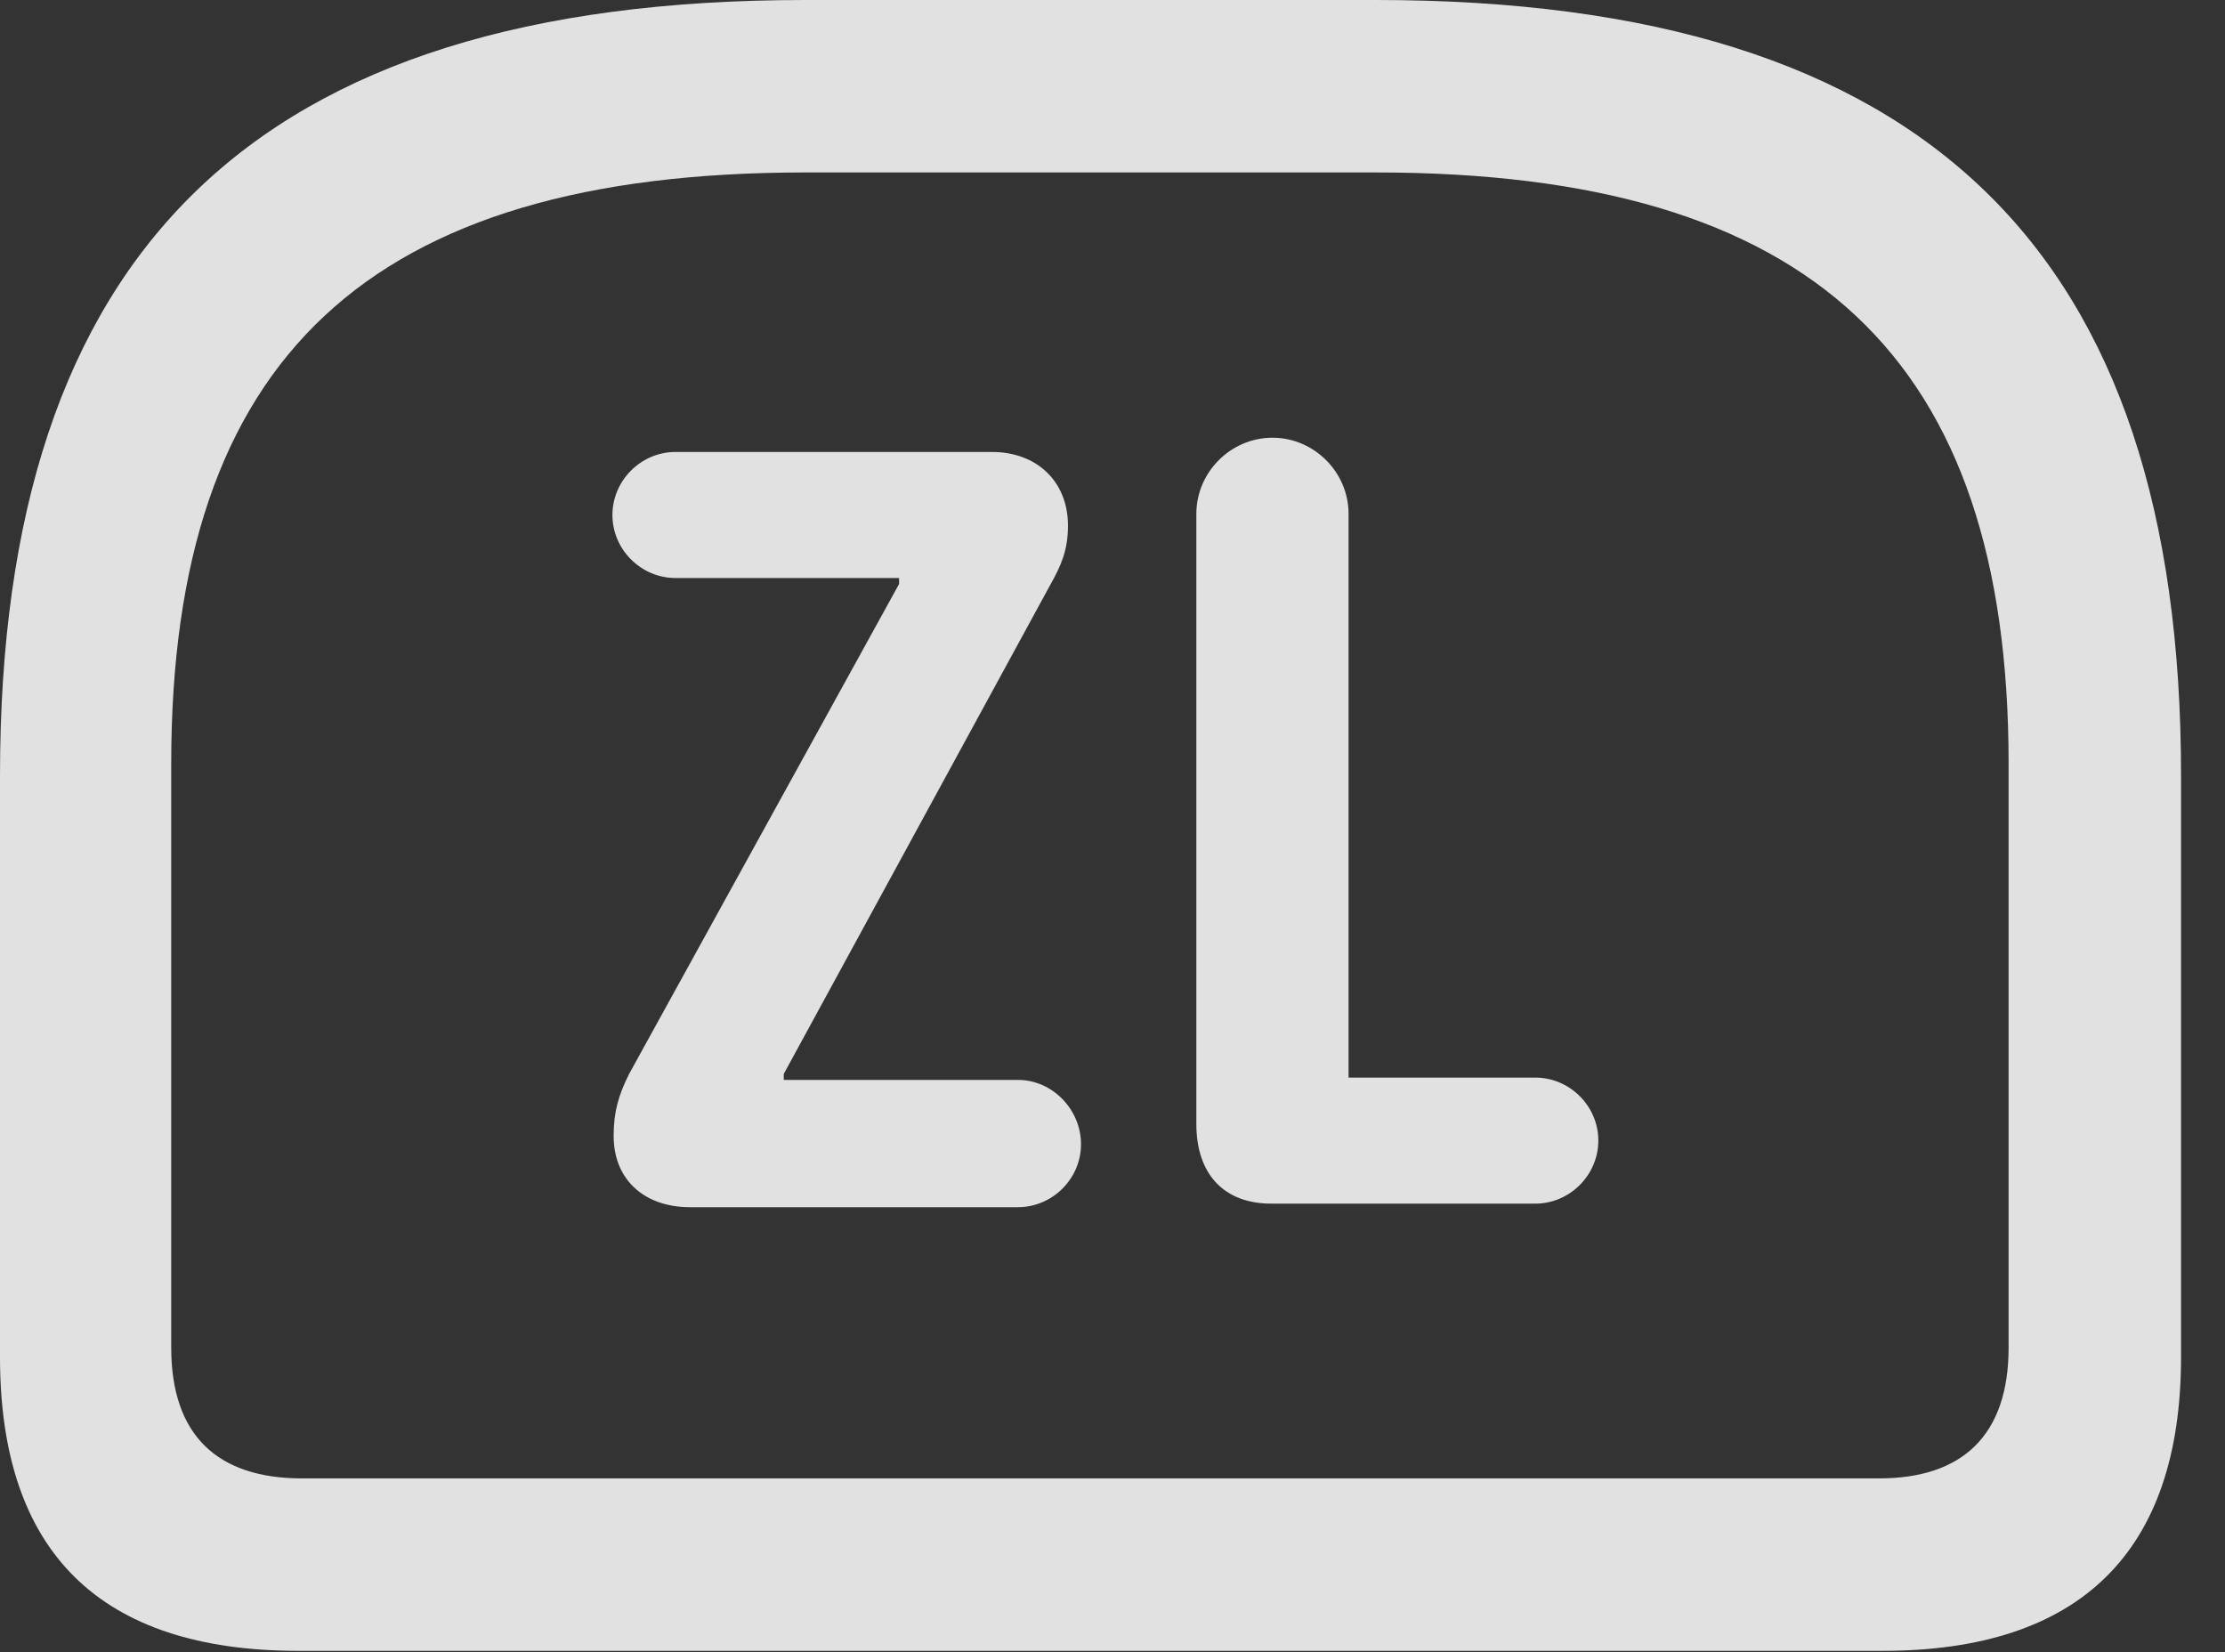 <?xml version="1.0" encoding="UTF-8"?>
<!--Generator: Apple Native CoreSVG 232.5-->
<!DOCTYPE svg
PUBLIC "-//W3C//DTD SVG 1.1//EN"
       "http://www.w3.org/Graphics/SVG/1.1/DTD/svg11.dtd">
<svg version="1.1" xmlns="http://www.w3.org/2000/svg" xmlns:xlink="http://www.w3.org/1999/xlink" width="18.271" height="13.565">
 <rect width="100%" height="100%" fill="#333333" stroke="none"/>
 <g>
  <rect height="13.565" opacity="0" width="18.271" x="0" y="0"/>
  <path d="M6.611 0C2.08 0 0 2.07 0 6.367L0 11.143C0 12.744 0.82 13.555 2.451 13.555L15.459 13.555C17.08 13.555 17.91 12.744 17.91 11.143L17.91 6.367C17.91 2.07 15.83 0 11.299 0ZM6.611 1.416L11.299 1.416C14.883 1.416 16.494 2.939 16.494 6.27L16.494 11.065C16.494 11.787 16.113 12.139 15.43 12.139L2.48 12.139C1.787 12.139 1.406 11.787 1.406 11.065L1.406 6.27C1.406 2.939 3.027 1.416 6.611 1.416Z" fill="#ffffff" fill-opacity="0.85"/>
  <path d="M5.664 9.912L8.359 9.912C8.643 9.912 8.877 9.678 8.877 9.395C8.877 9.111 8.643 8.867 8.359 8.867L6.436 8.867L6.436 8.818L8.623 4.805C8.711 4.648 8.77 4.521 8.77 4.316C8.77 3.955 8.516 3.711 8.145 3.711L5.547 3.711C5.264 3.711 5.029 3.945 5.029 4.229C5.029 4.512 5.264 4.746 5.547 4.746L7.383 4.746L7.383 4.795L5.166 8.818C5.078 8.994 5.039 9.131 5.039 9.326C5.039 9.697 5.303 9.912 5.664 9.912ZM10.44 9.883L12.607 9.883C12.891 9.883 13.125 9.648 13.125 9.365C13.125 9.082 12.891 8.848 12.607 8.848L11.074 8.848L11.074 4.219C11.074 3.877 10.791 3.594 10.449 3.594C10.107 3.594 9.824 3.877 9.824 4.219L9.824 9.229C9.824 9.639 10.049 9.883 10.44 9.883Z" fill="#ffffff" fill-opacity="0.85"/>
 </g>
</svg>

